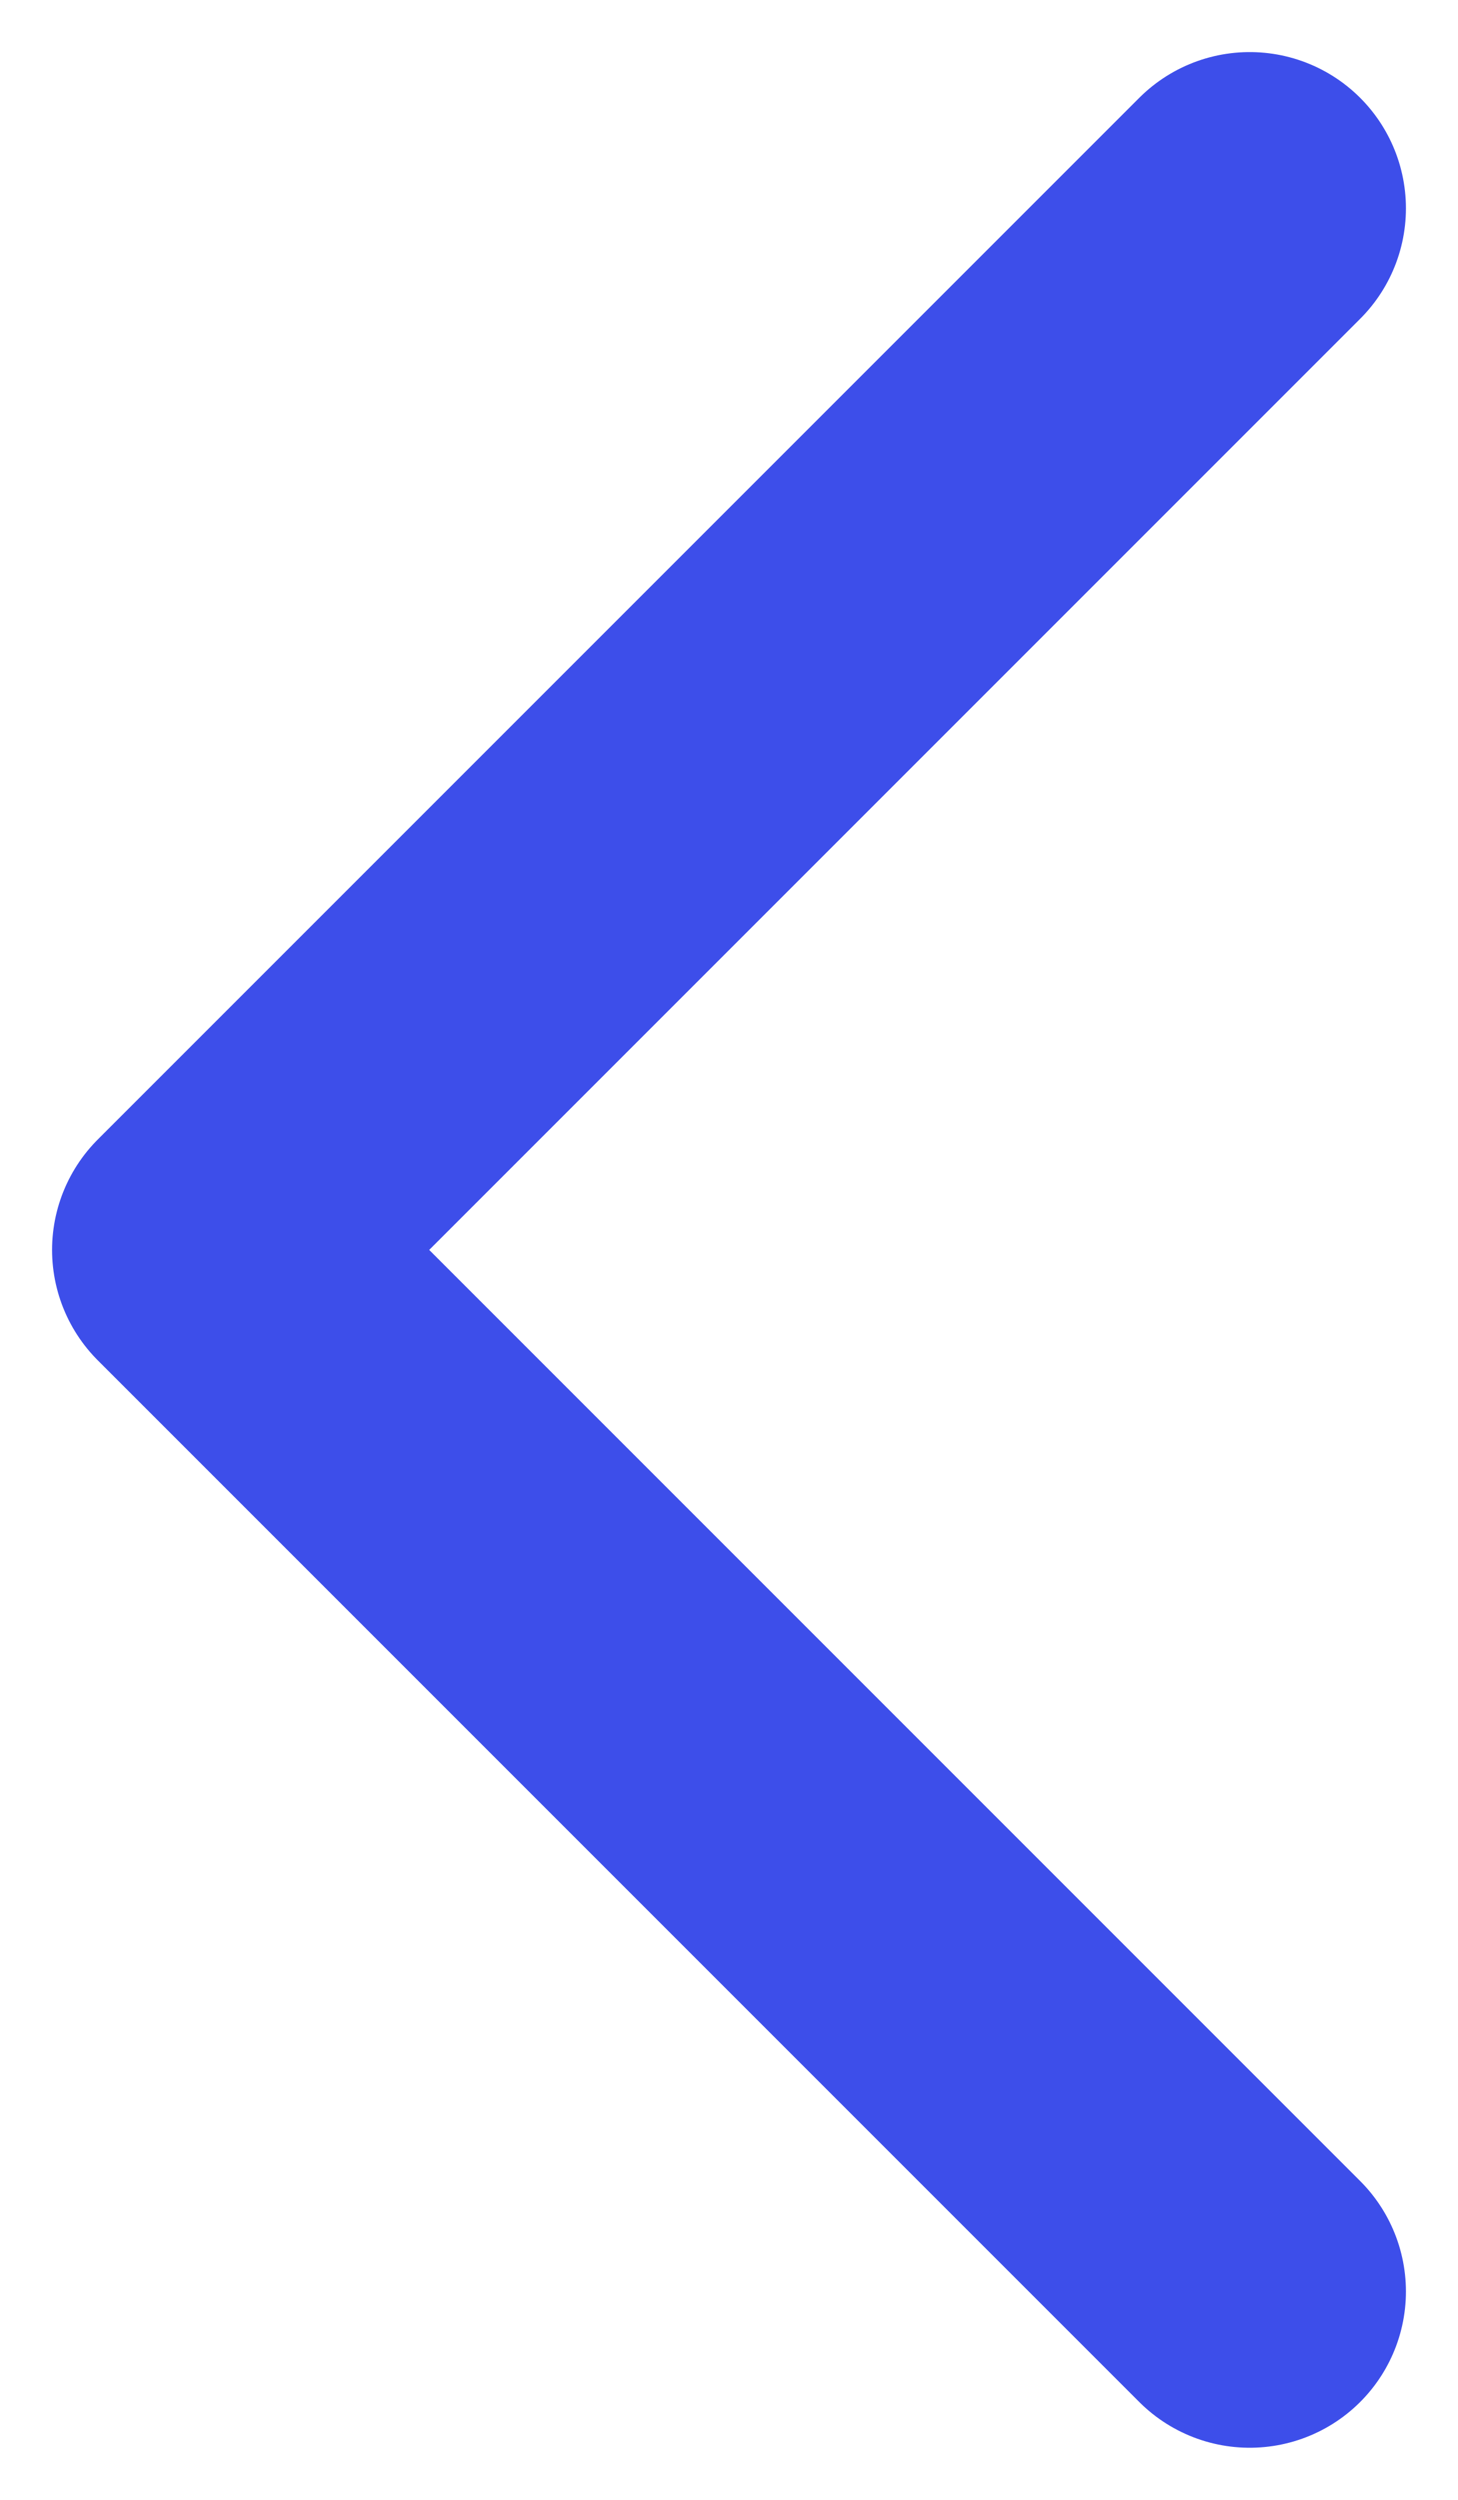 <svg width="7" height="12" viewBox="0 0 7 12" fill="none" xmlns="http://www.w3.org/2000/svg">
<path d="M6 1L1 6L6 11" stroke="#3D4EEA" stroke-width="1.5" stroke-linecap="round" stroke-linejoin="round"/>
</svg>

